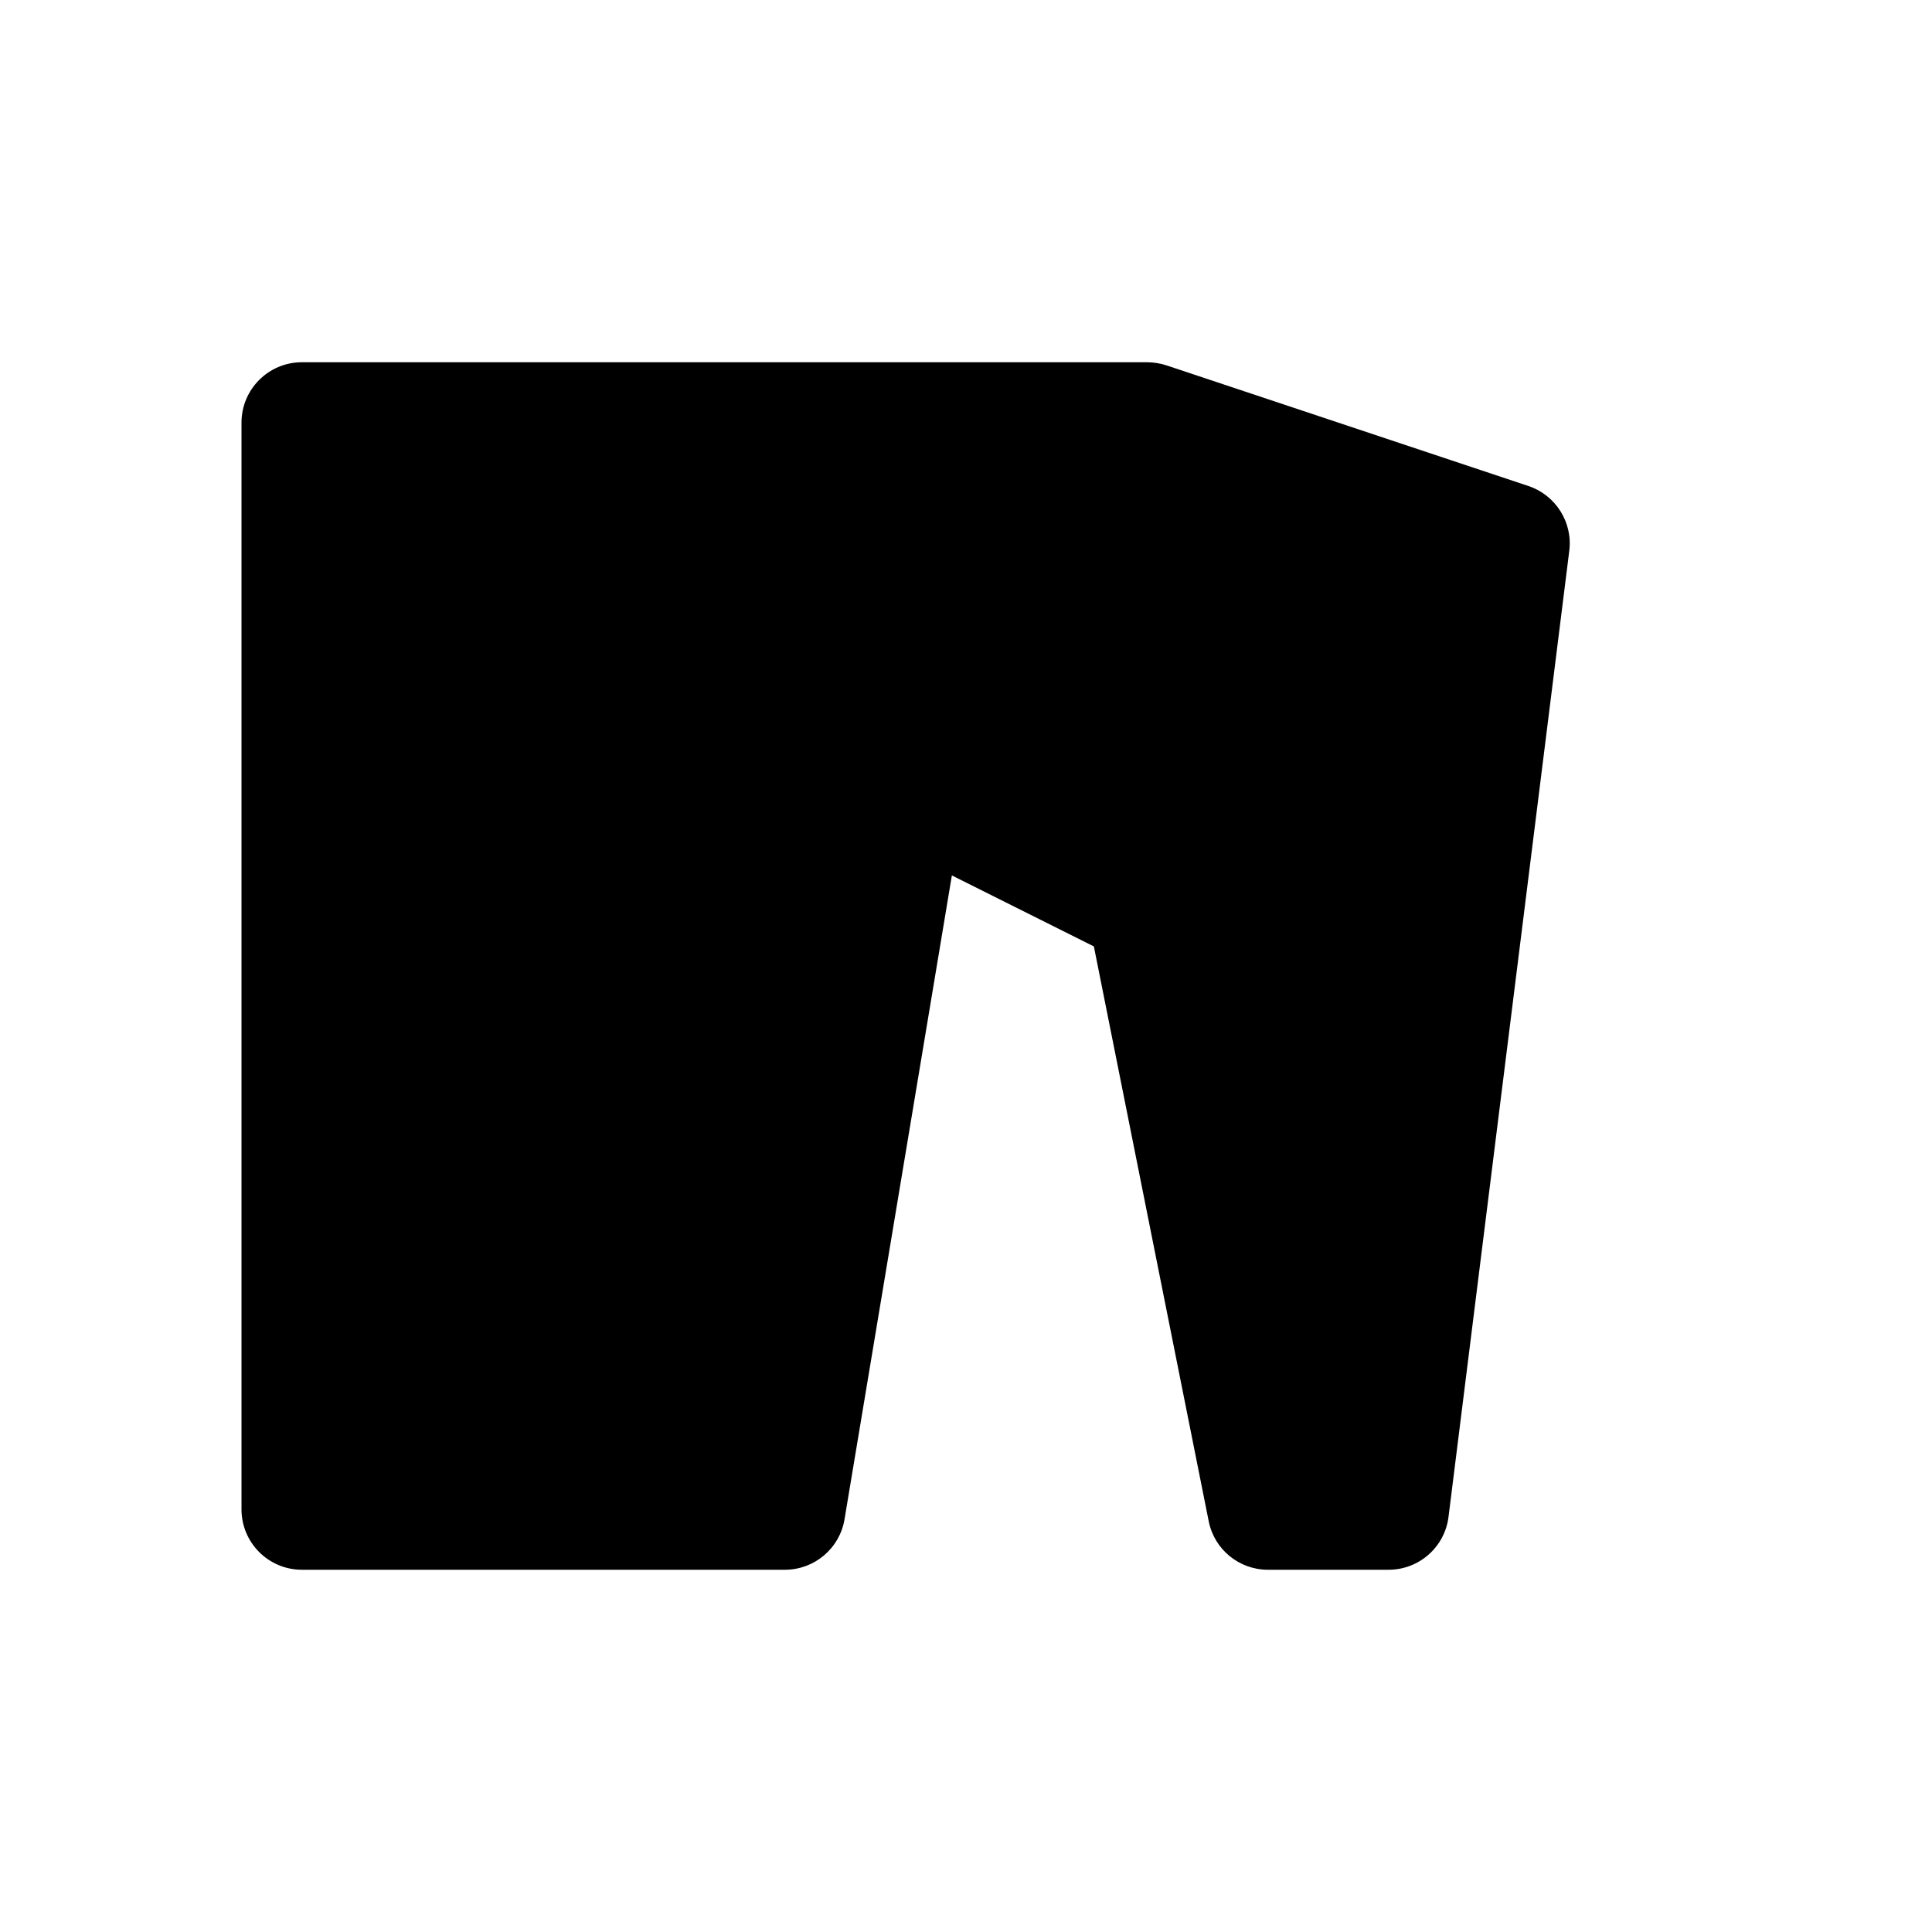 <svg xmlns="http://www.w3.org/2000/svg" width="16" height="16"><path d="M 2.5,3.0 C 2.224,3.0 2.0,3.224 2.0,3.5 L 2.0,12.5 C 2.0,12.776 2.224,13.0 2.5,13.0 L 6.5,13.0 C 6.745,13 6.954,12.823 6.994,12.582 L 7.883,7.25 L 9.059,7.838 L 10.01,12.598 C 10.056,12.832 10.262,13 10.5,13.0 L 11.5,13.0 C 11.752,13.0 11.965,12.812 11.996,12.562 L 12.996,4.562 C 13.026,4.326 12.884,4.101 12.658,4.025 L 9.658,3.025 C 9.607,3.009 9.554,3 9.5,3.0 L 2.5,3.0" fill="#000" /></svg>